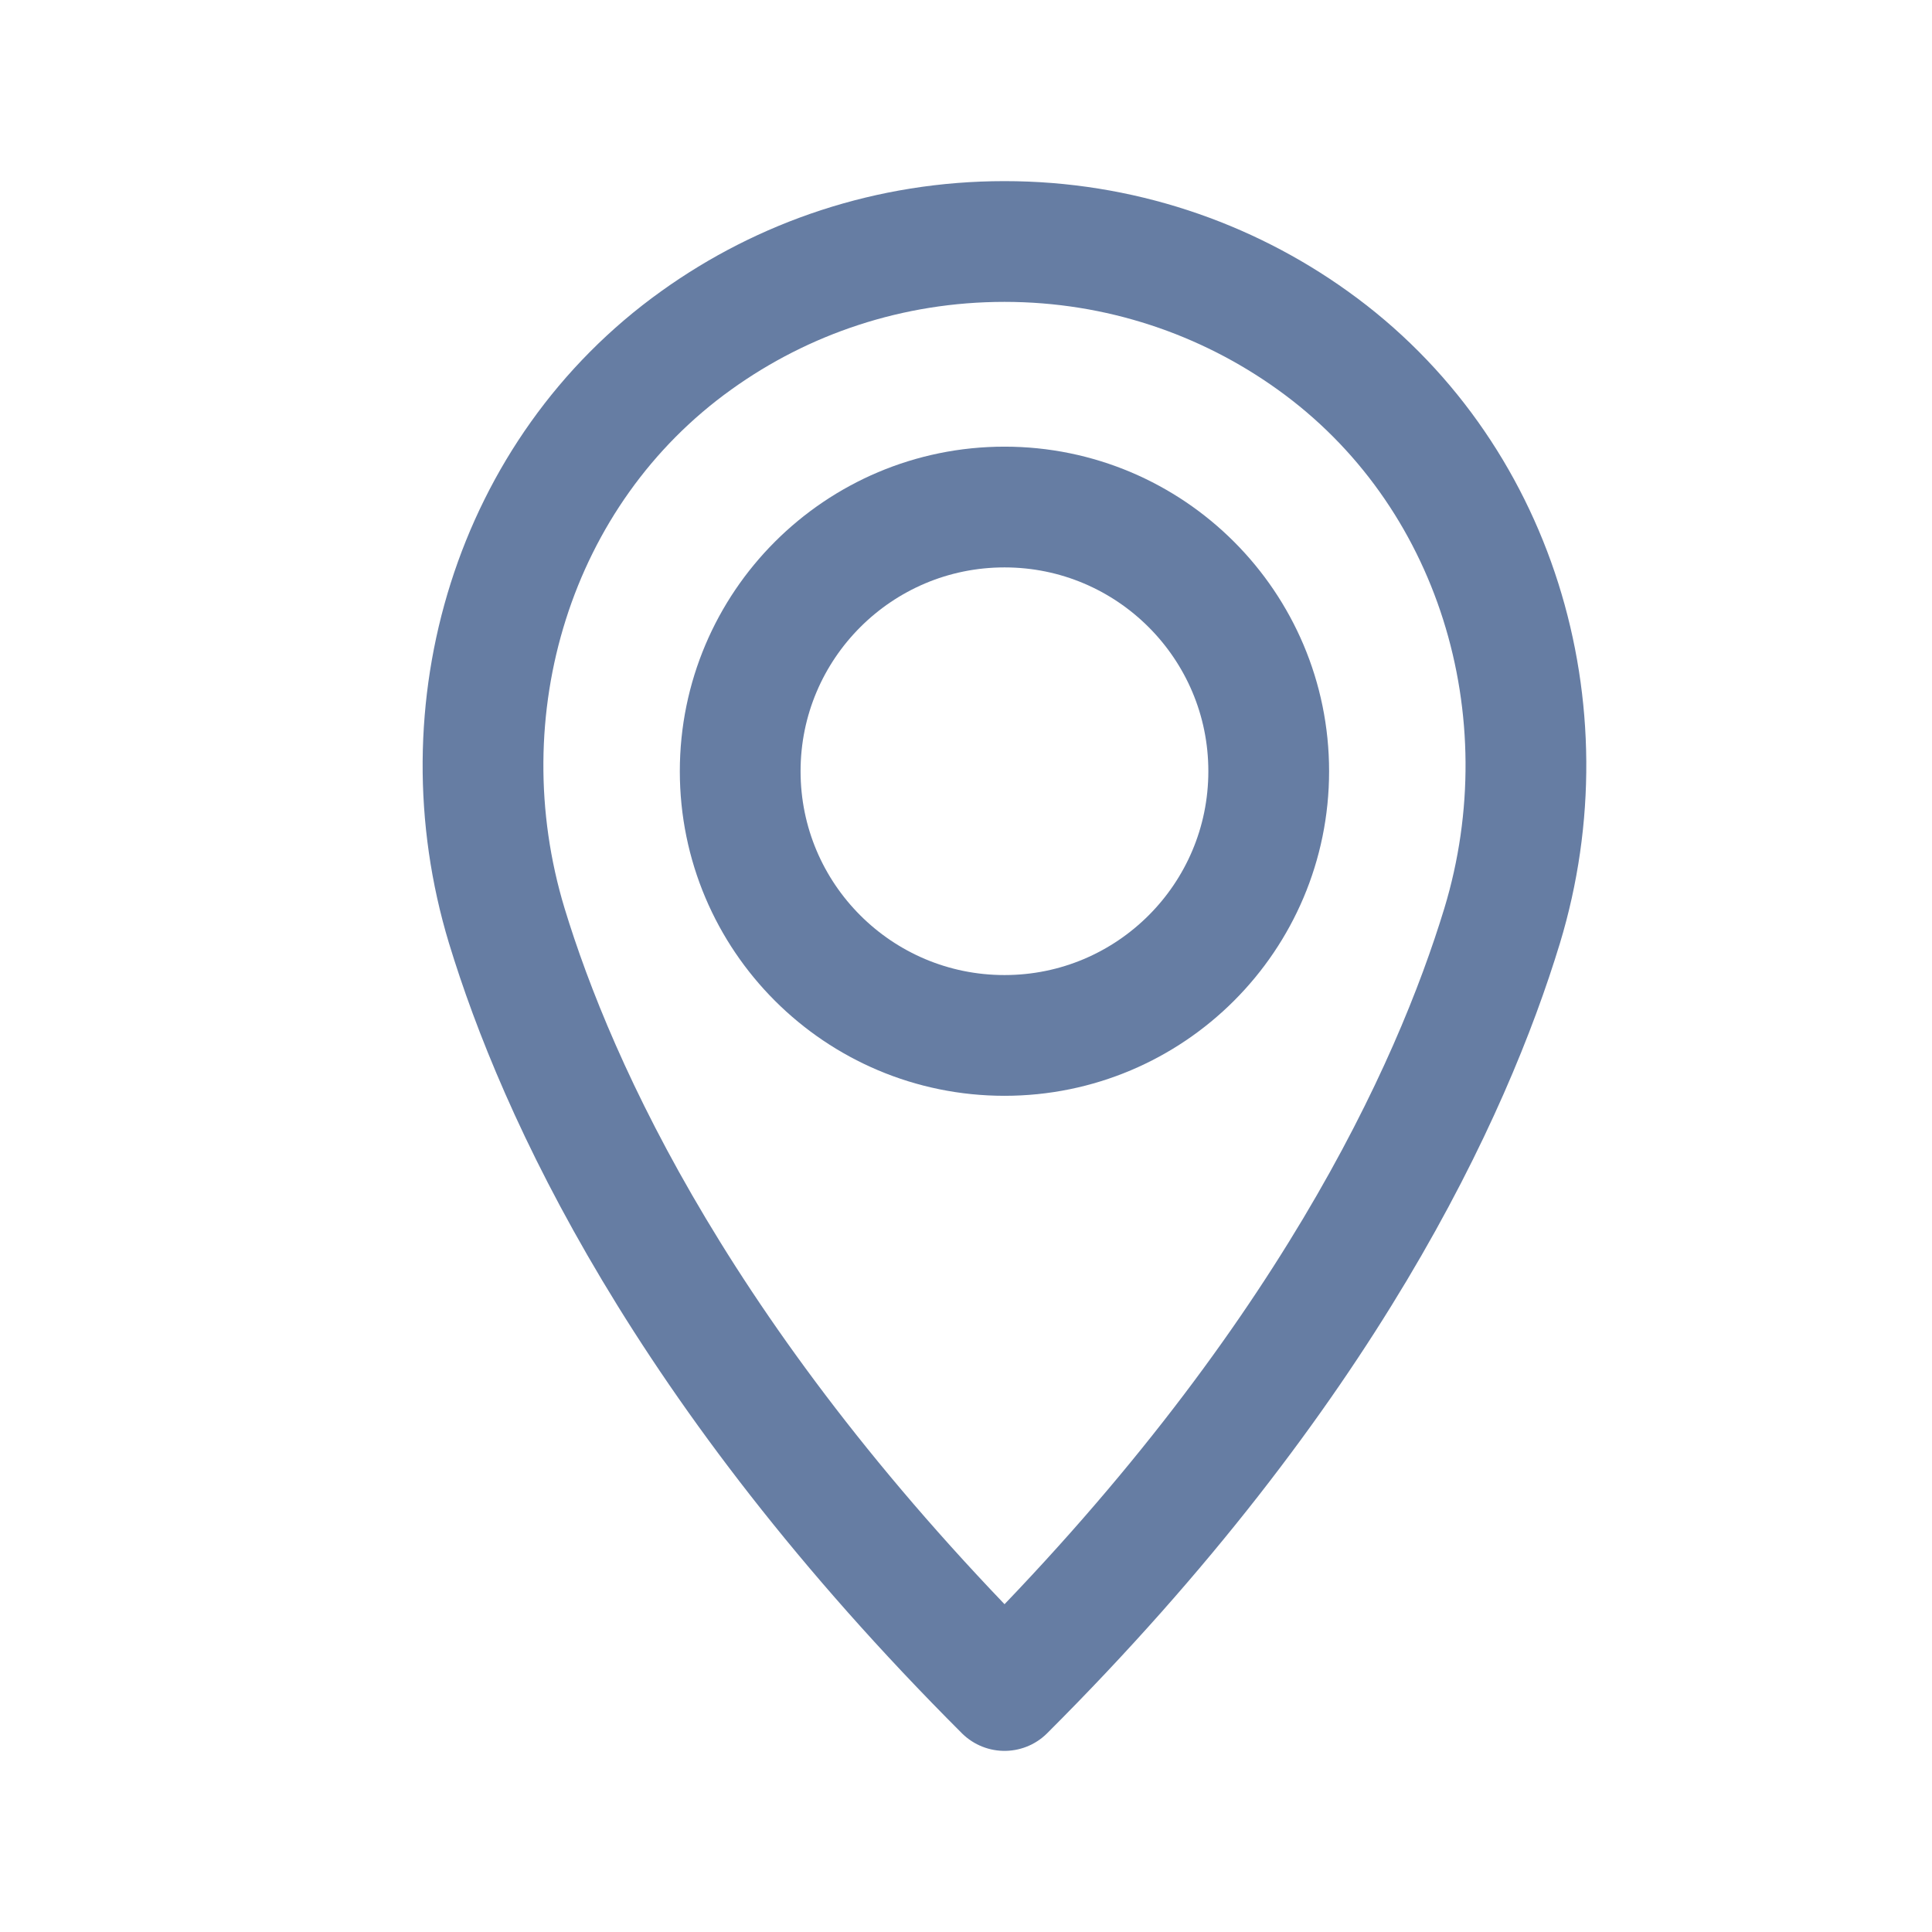 <svg width="16" height="16" viewBox="0 0 16 16" fill="none" xmlns="http://www.w3.org/2000/svg">
<rect width="16" height="16" fill="white"/>
<path d="M8.319 8.575C9.527 8.575 10.507 7.596 10.507 6.387C10.507 5.179 9.527 4.199 8.319 4.199C7.11 4.199 6.13 5.179 6.13 6.387C6.13 7.596 7.11 8.575 8.319 8.575Z" stroke="#667DA3" stroke-miterlimit="10"/>
<path d="M8.319 14C10.978 11.345 12.026 9.026 12.44 7.667C12.982 5.879 12.389 3.905 10.871 2.819C10.153 2.304 9.27 2 8.319 2C7.367 2 6.486 2.302 5.766 2.819C4.249 3.905 3.655 5.879 4.197 7.667C4.611 9.026 5.659 11.342 8.319 14Z" stroke="#667DA3" stroke-linejoin="round"/>
</svg>
